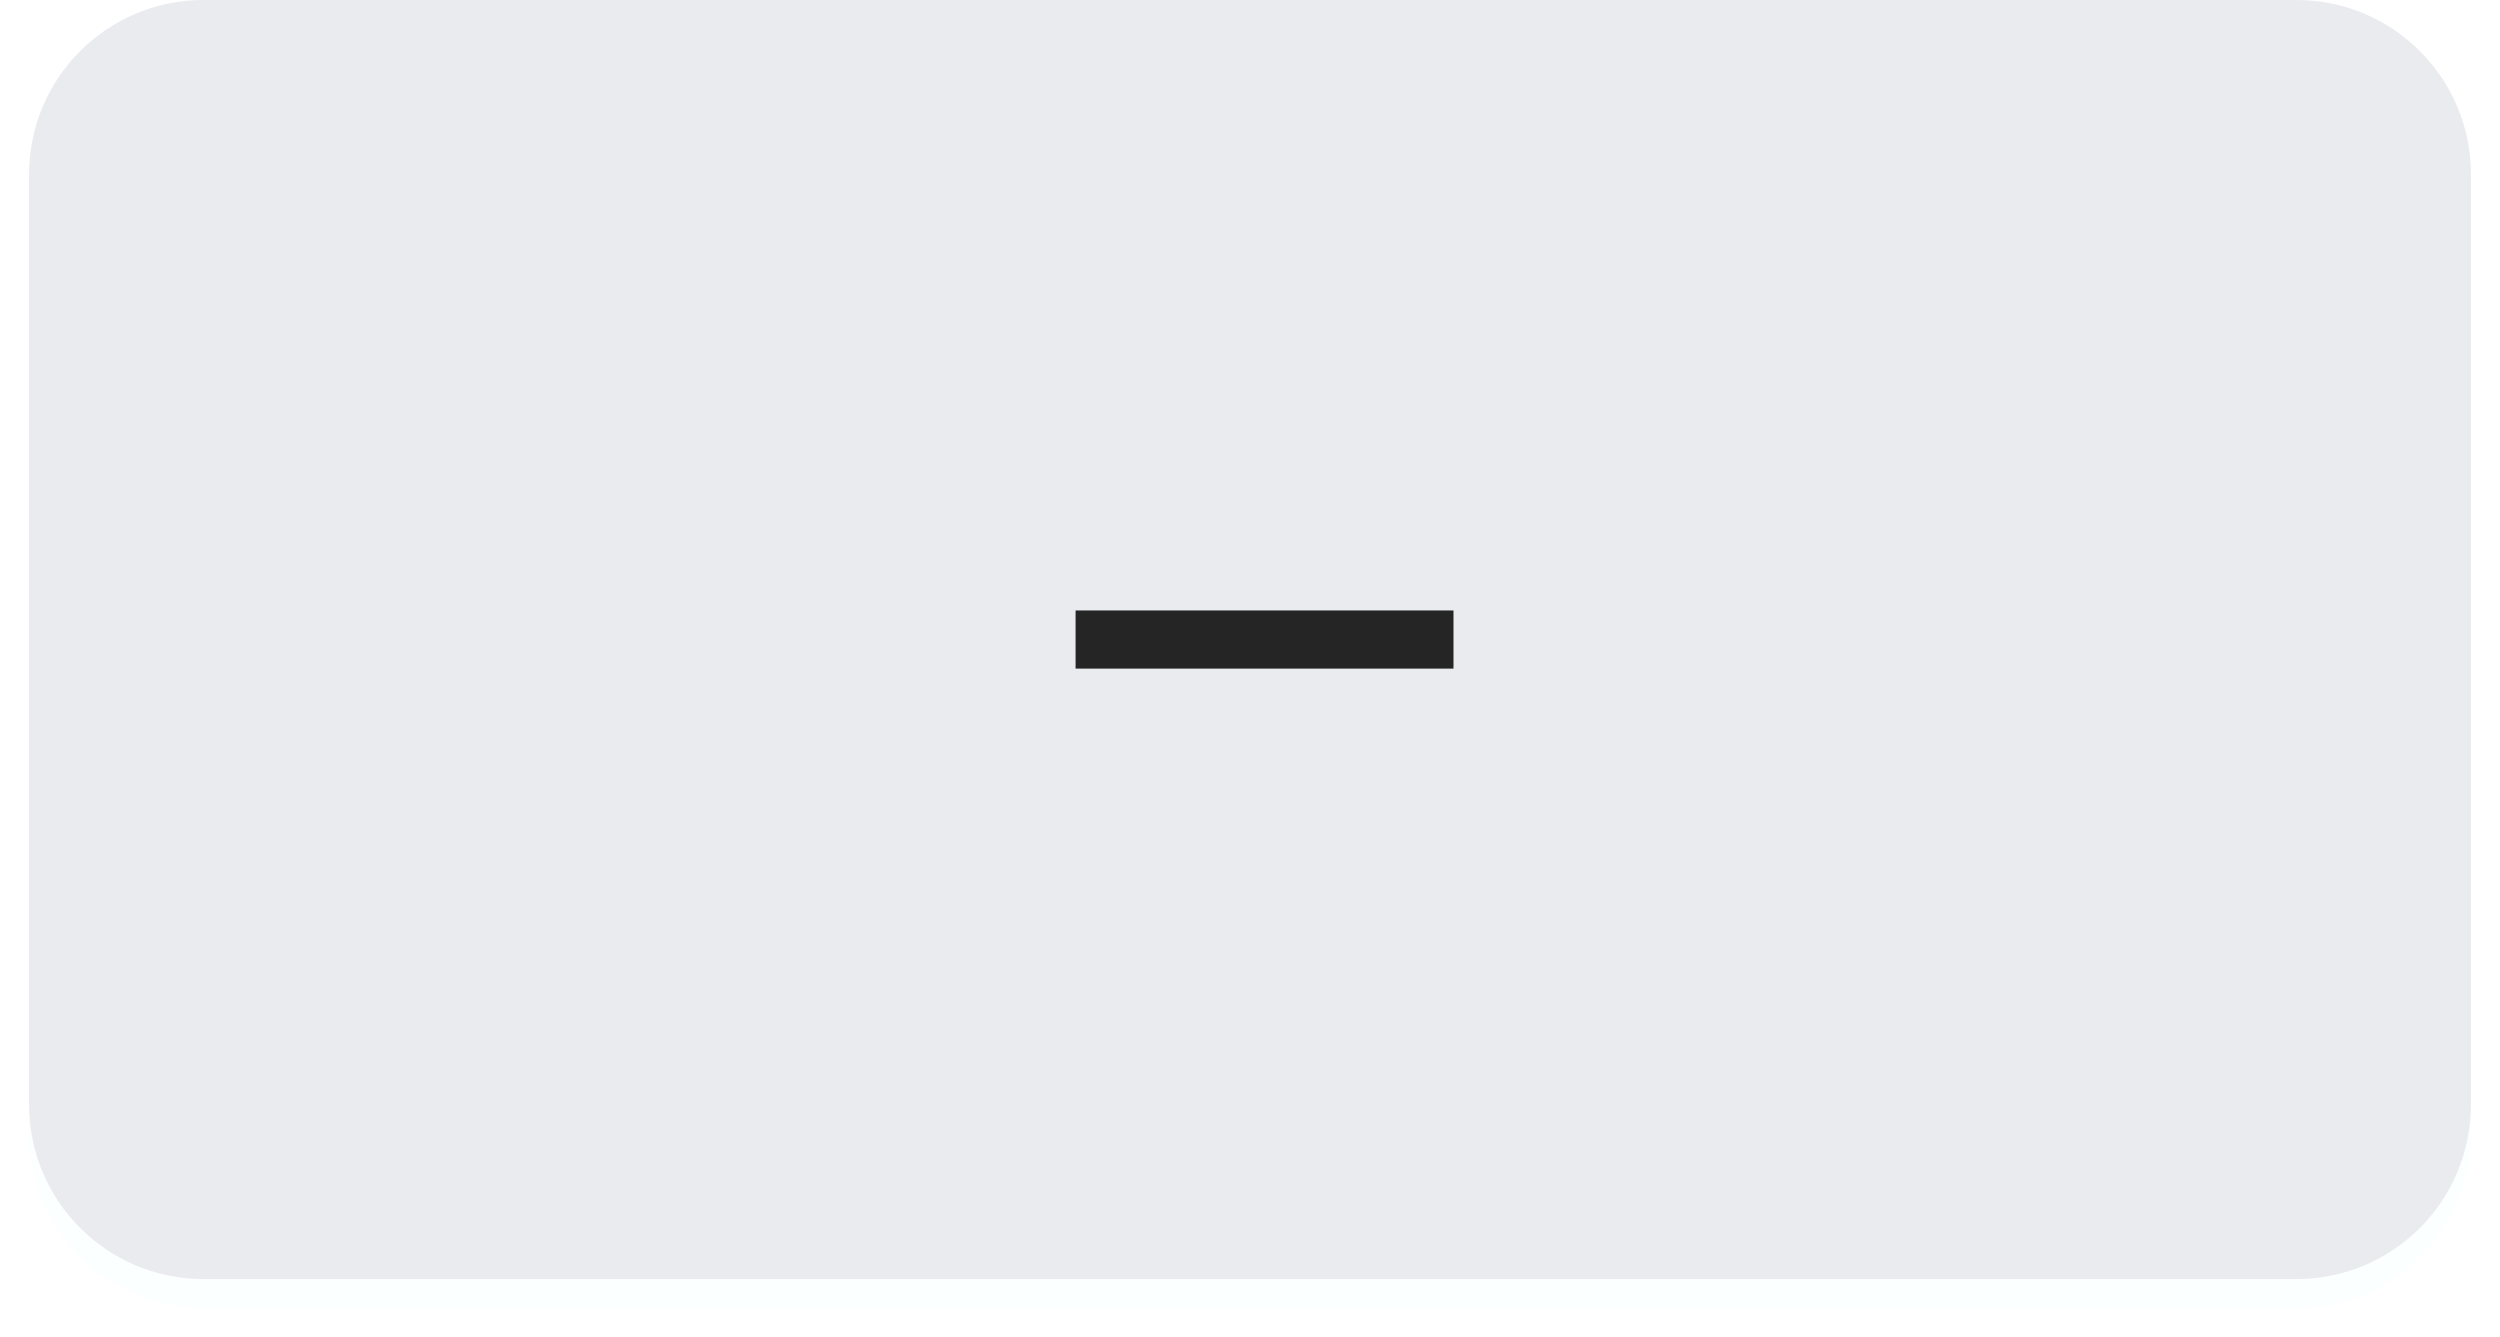 <svg width="86" height="46" viewBox="0 0 86 46" fill="none" xmlns="http://www.w3.org/2000/svg">
<g filter="url(#filter0_d_0_72)">
<path d="M79 0H7C3.686 0 1 2.686 1 6V38C1 41.314 3.686 44 7 44H79C82.314 44 85 41.314 85 38V6C85 2.686 82.314 0 79 0Z" fill="#FCFFFF"/>
</g>
<path d="M79 0H7C3.686 0 1 2.686 1 6V38C1 41.314 3.686 44 7 44H79C82.314 44 85 41.314 85 38V6C85 2.686 82.314 0 79 0Z" fill="#EAEBEE"/>
<path d="M50 21H37V23H50V21Z" fill="#252525"/>
<defs>
<filter id="filter0_d_0_72" x="0" y="0" width="86" height="46" filterUnits="userSpaceOnUse" color-interpolation-filters="sRGB">
<feFlood flood-opacity="0" result="BackgroundImageFix"/>
<feColorMatrix in="SourceAlpha" type="matrix" values="0 0 0 0 0 0 0 0 0 0 0 0 0 0 0 0 0 0 127 0" result="hardAlpha"/>
<feOffset dy="1"/>
<feGaussianBlur stdDeviation="0.5"/>
<feColorMatrix type="matrix" values="0 0 0 0 0 0 0 0 0 0 0 0 0 0 0 0 0 0 0.36 0"/>
<feBlend mode="normal" in2="BackgroundImageFix" result="effect1_dropShadow_0_72"/>
<feBlend mode="normal" in="SourceGraphic" in2="effect1_dropShadow_0_72" result="shape"/>
</filter>
</defs>
</svg>
